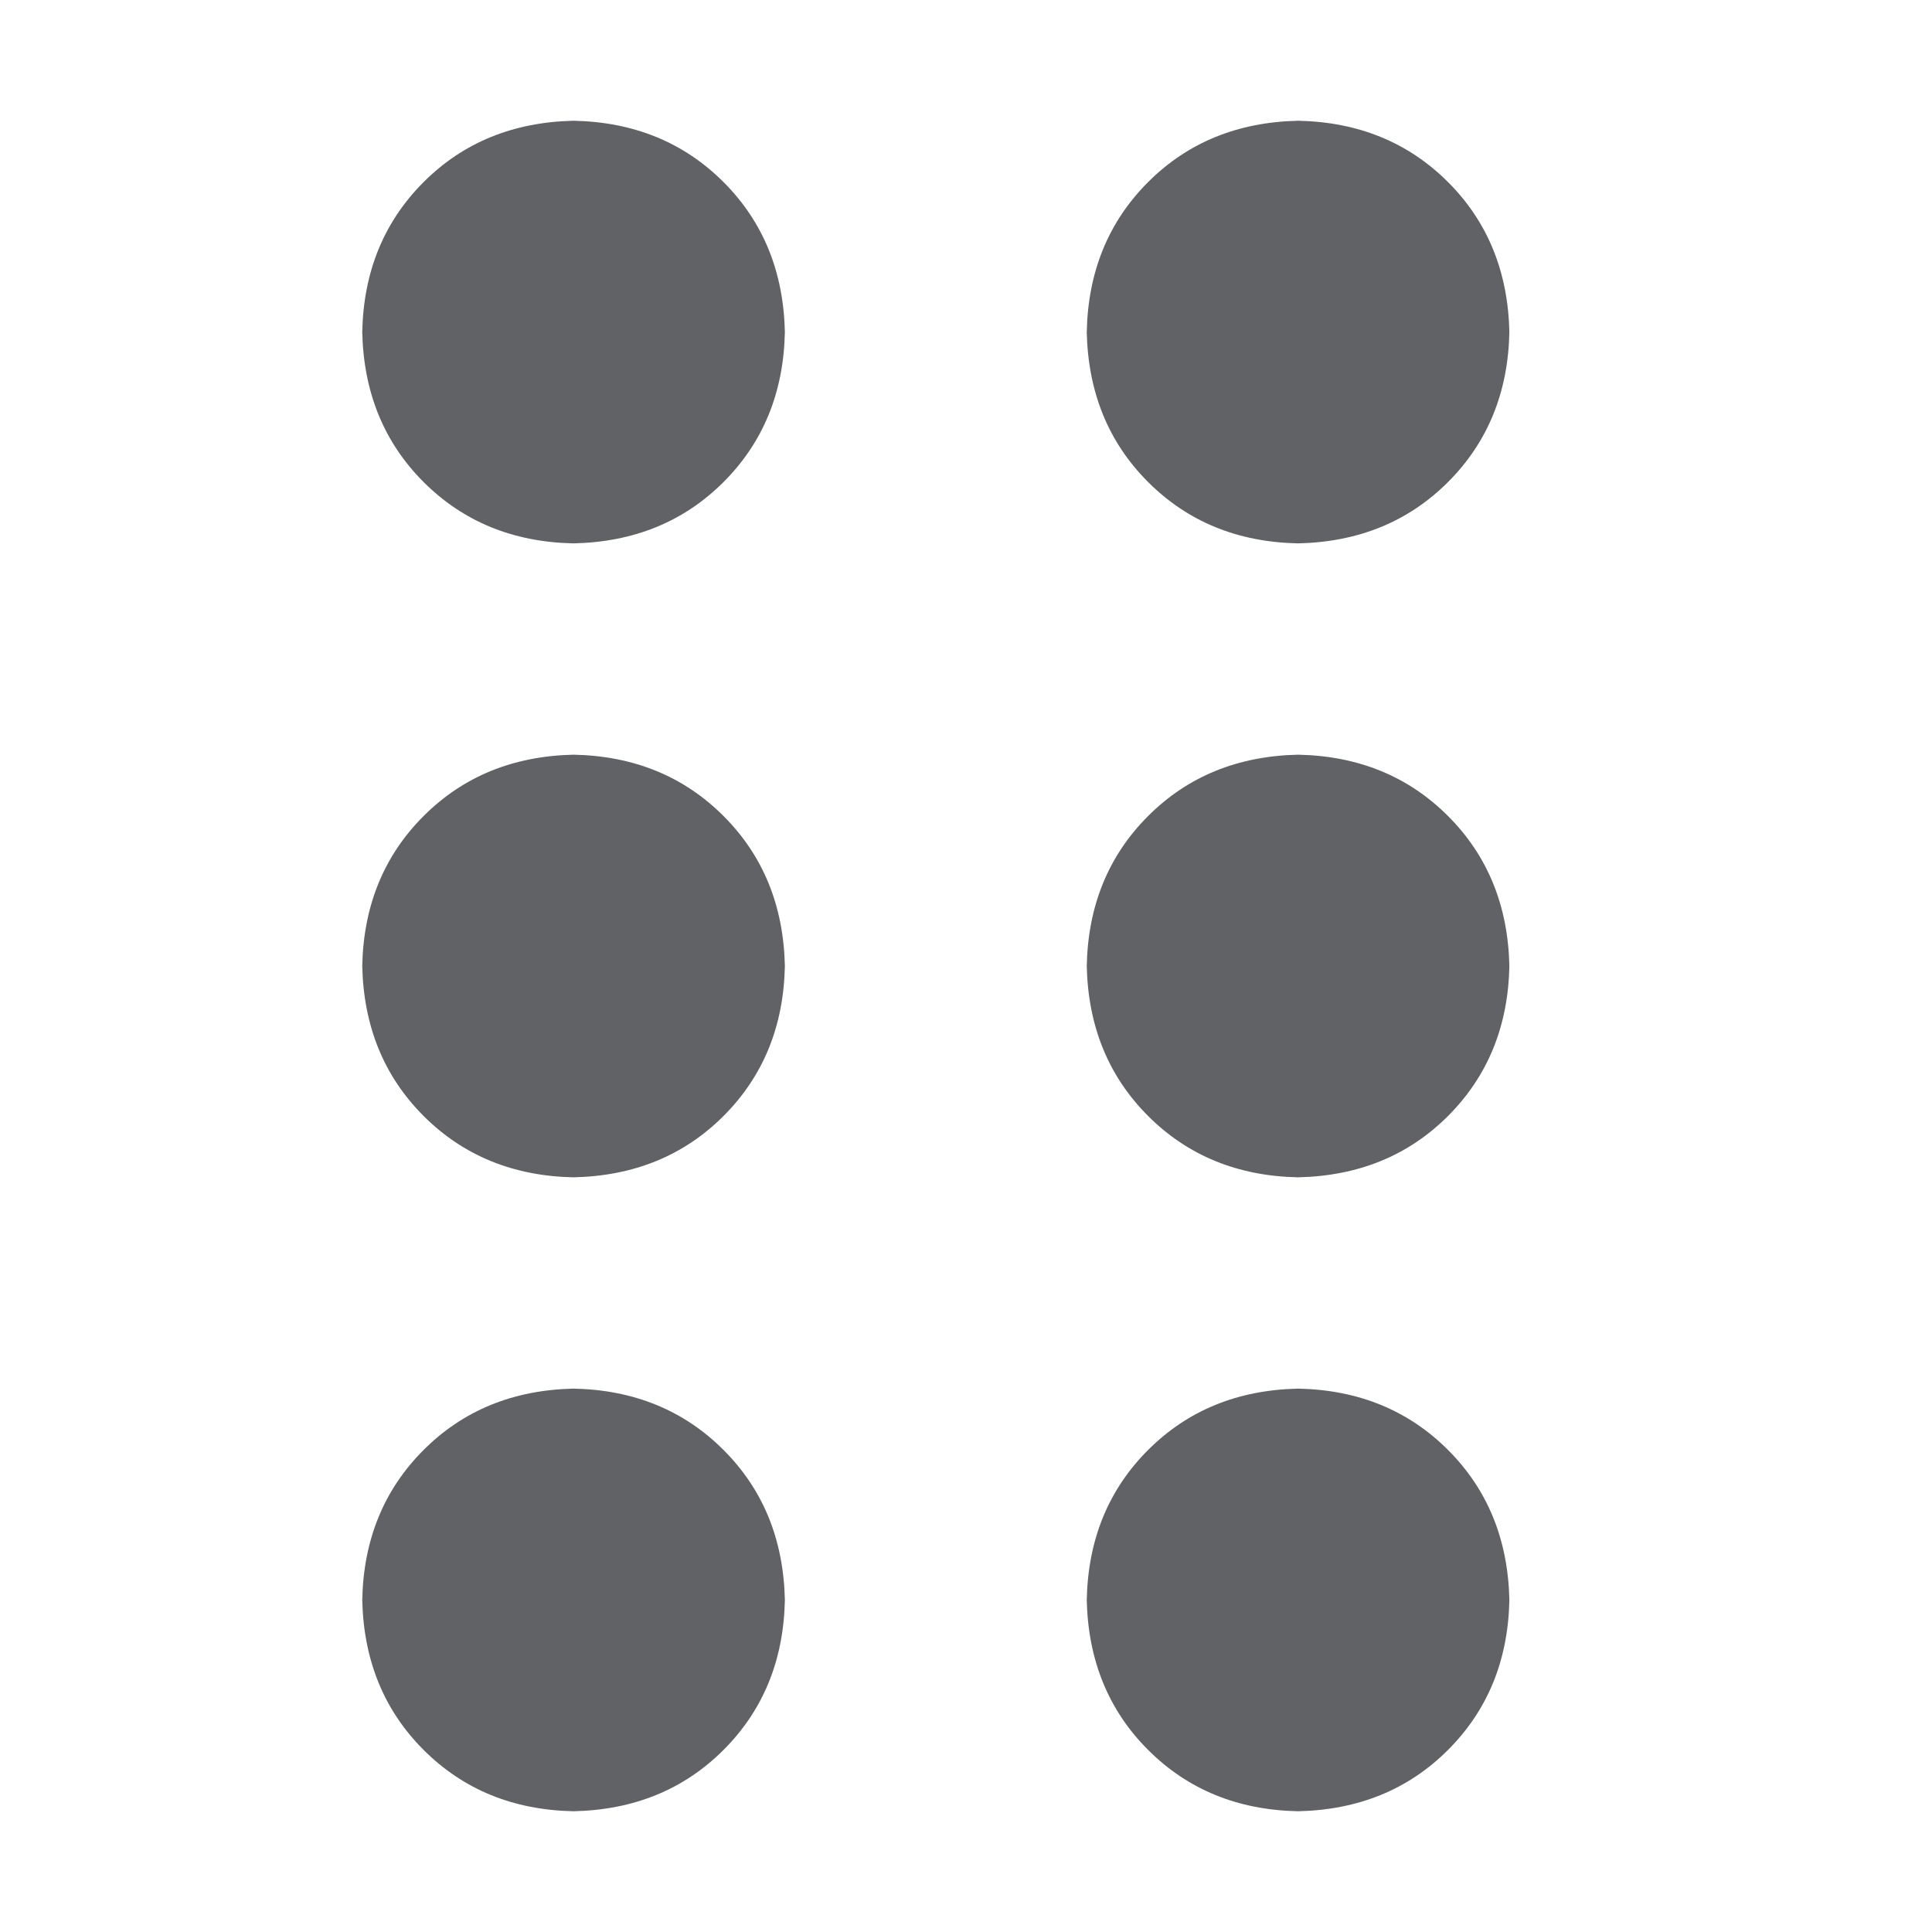 <svg width="16" height="16" viewBox="0 0 16 16" fill="none" xmlns="http://www.w3.org/2000/svg">
  <path d="M12.5 2.75C12.49 3.25 12.32 3.664 11.992 3.992C11.664 4.32 11.25 4.489 10.75 4.5C10.25 4.49 9.836 4.32 9.508 3.992C9.18 3.664 9.011 3.25 9 2.75C9.01 2.25 9.18 1.836 9.508 1.508C9.836 1.18 10.25 1.011 10.75 1C11.25 1.01 11.664 1.18 11.992 1.508C12.32 1.836 12.489 2.25 12.5 2.75ZM12.5 8C12.49 8.5 12.32 8.914 11.992 9.242C11.664 9.57 11.25 9.739 10.75 9.75C10.25 9.74 9.836 9.57 9.508 9.242C9.18 8.914 9.011 8.5 9 8C9.01 7.5 9.18 7.086 9.508 6.758C9.836 6.43 10.25 6.261 10.75 6.25C11.25 6.26 11.664 6.43 11.992 6.758C12.32 7.086 12.489 7.5 12.5 8ZM12.5 13.25C12.49 13.75 12.32 14.164 11.992 14.492C11.664 14.82 11.25 14.989 10.75 15C10.25 14.99 9.836 14.82 9.508 14.492C9.18 14.164 9.011 13.75 9 13.25C9.01 12.75 9.18 12.336 9.508 12.008C9.836 11.68 10.25 11.511 10.75 11.5C11.25 11.51 11.664 11.68 11.992 12.008C12.32 12.336 12.489 12.75 12.5 13.25Z" fill="#606266"/>
  <path d="M6.5 2.75C6.49 3.25 6.32 3.664 5.992 3.992C5.664 4.32 5.25 4.489 4.75 4.5C4.25 4.49 3.836 4.32 3.508 3.992C3.18 3.664 3.011 3.25 3 2.75C3.01 2.25 3.18 1.836 3.508 1.508C3.836 1.18 4.25 1.011 4.75 1C5.25 1.01 5.664 1.18 5.992 1.508C6.32 1.836 6.489 2.25 6.5 2.75ZM6.5 8C6.49 8.5 6.32 8.914 5.992 9.242C5.664 9.57 5.25 9.739 4.75 9.75C4.25 9.74 3.836 9.57 3.508 9.242C3.18 8.914 3.011 8.5 3 8C3.01 7.5 3.18 7.086 3.508 6.758C3.836 6.43 4.25 6.261 4.75 6.25C5.25 6.26 5.664 6.43 5.992 6.758C6.32 7.086 6.489 7.5 6.5 8ZM6.5 13.25C6.49 13.75 6.32 14.164 5.992 14.492C5.664 14.82 5.25 14.989 4.75 15C4.25 14.99 3.836 14.82 3.508 14.492C3.18 14.164 3.011 13.75 3 13.25C3.01 12.75 3.18 12.336 3.508 12.008C3.836 11.68 4.25 11.511 4.75 11.5C5.25 11.51 5.664 11.68 5.992 12.008C6.32 12.336 6.489 12.75 6.5 13.25Z" fill="#606266"/>
</svg>
